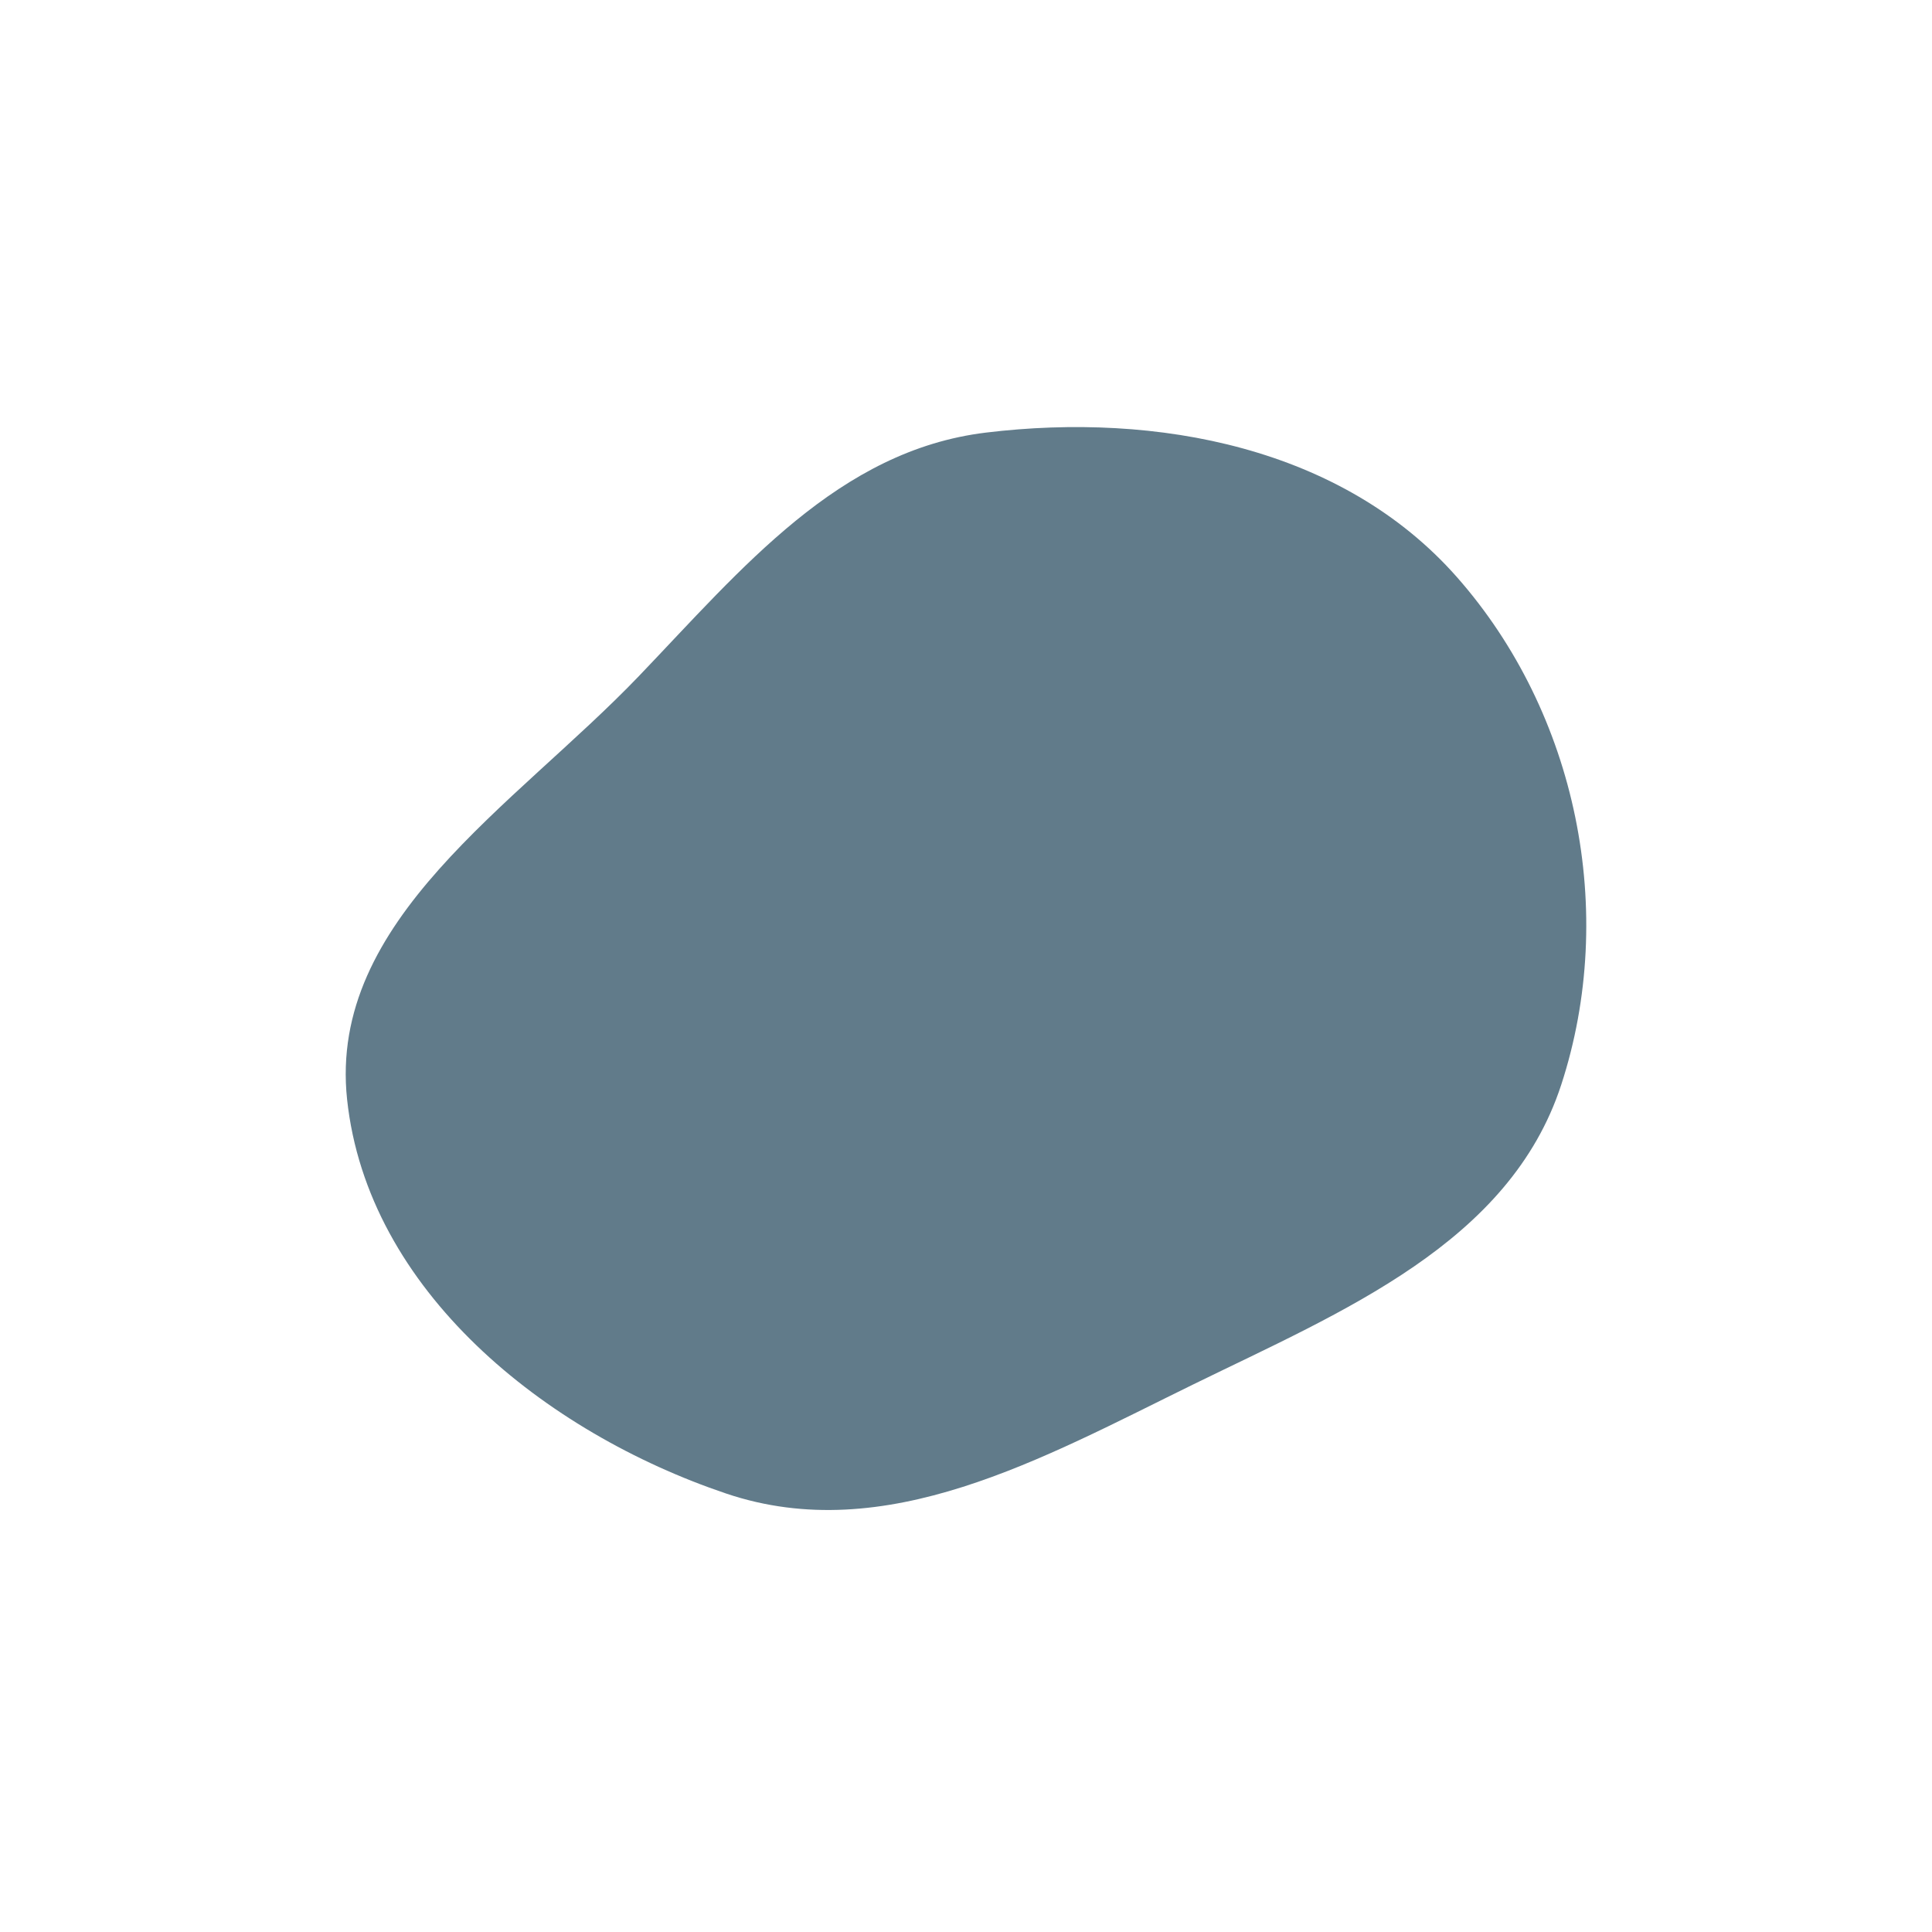 <svg width="380" height="380" viewBox="0 0 380 380" fill="none" xmlns="http://www.w3.org/2000/svg">
<path fill-rule="evenodd" clip-rule="evenodd" d="M193.937 85.084C227.664 81.005 264.065 88.003 286.557 113.509C310.188 140.306 318.169 179.391 307.07 213.375C296.9 244.516 264.082 257.913 234.697 272.299C204.982 286.847 174.206 304.329 142.856 293.77C107.129 281.735 72.282 253.788 68.269 216.241C64.499 180.951 101.141 158.572 125.673 132.968C145.911 111.846 164.923 88.593 193.937 85.084Z" fill="#617B8A"/>
</svg>
